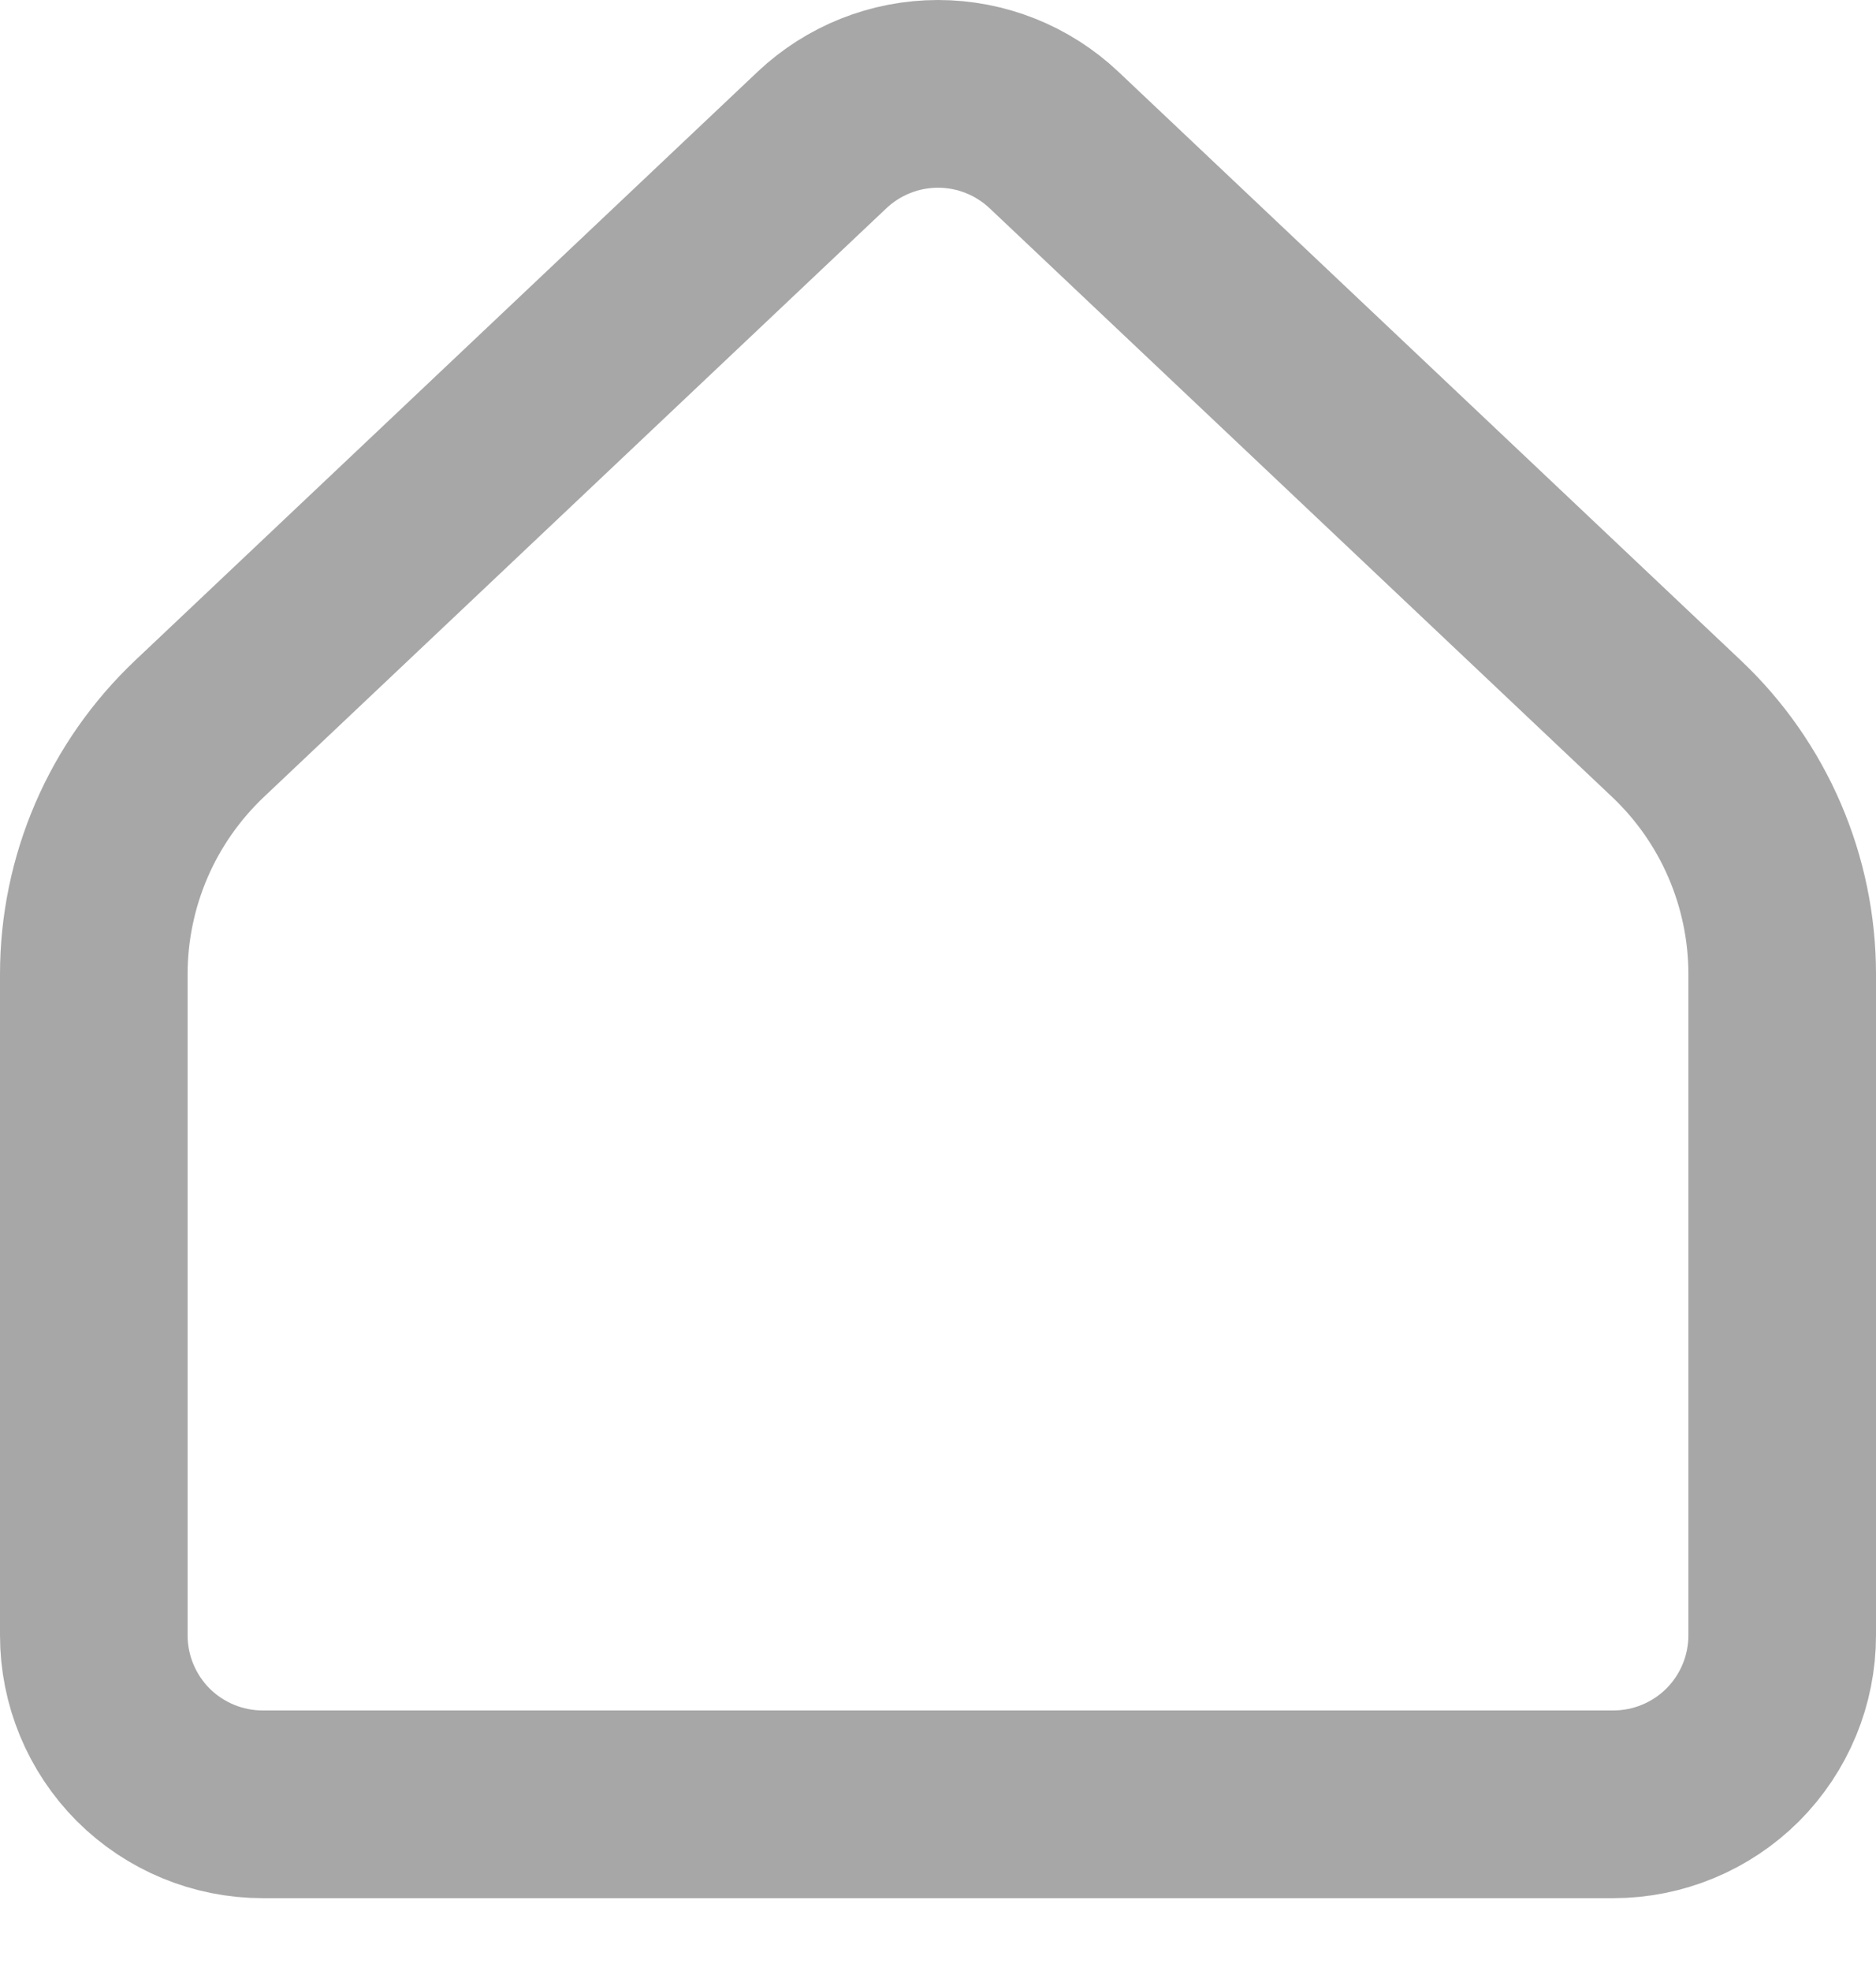 <svg width="20" height="21" viewBox="0 0 20 21" fill="none" xmlns="http://www.w3.org/2000/svg">
<path d="M19 17.424V10.38C19 9.89 18.9 9.406 18.706 8.955C18.512 8.505 18.229 8.1 17.872 7.763L11.237 1.492C10.902 1.176 10.46 1 10 1C9.54 1 9.098 1.176 8.763 1.492L2.128 7.763C1.772 8.1 1.488 8.505 1.294 8.955C1.1 9.406 1 9.89 1 10.38V17.424C1 17.901 1.19 18.359 1.527 18.697C1.865 19.034 2.323 19.224 2.8 19.224H17.2C17.677 19.224 18.135 19.034 18.473 18.697C18.81 18.359 19 17.901 19 17.424Z" stroke="#A7A7A7" stroke-width="2" stroke-linecap="round" stroke-linejoin="round"/>
</svg>
